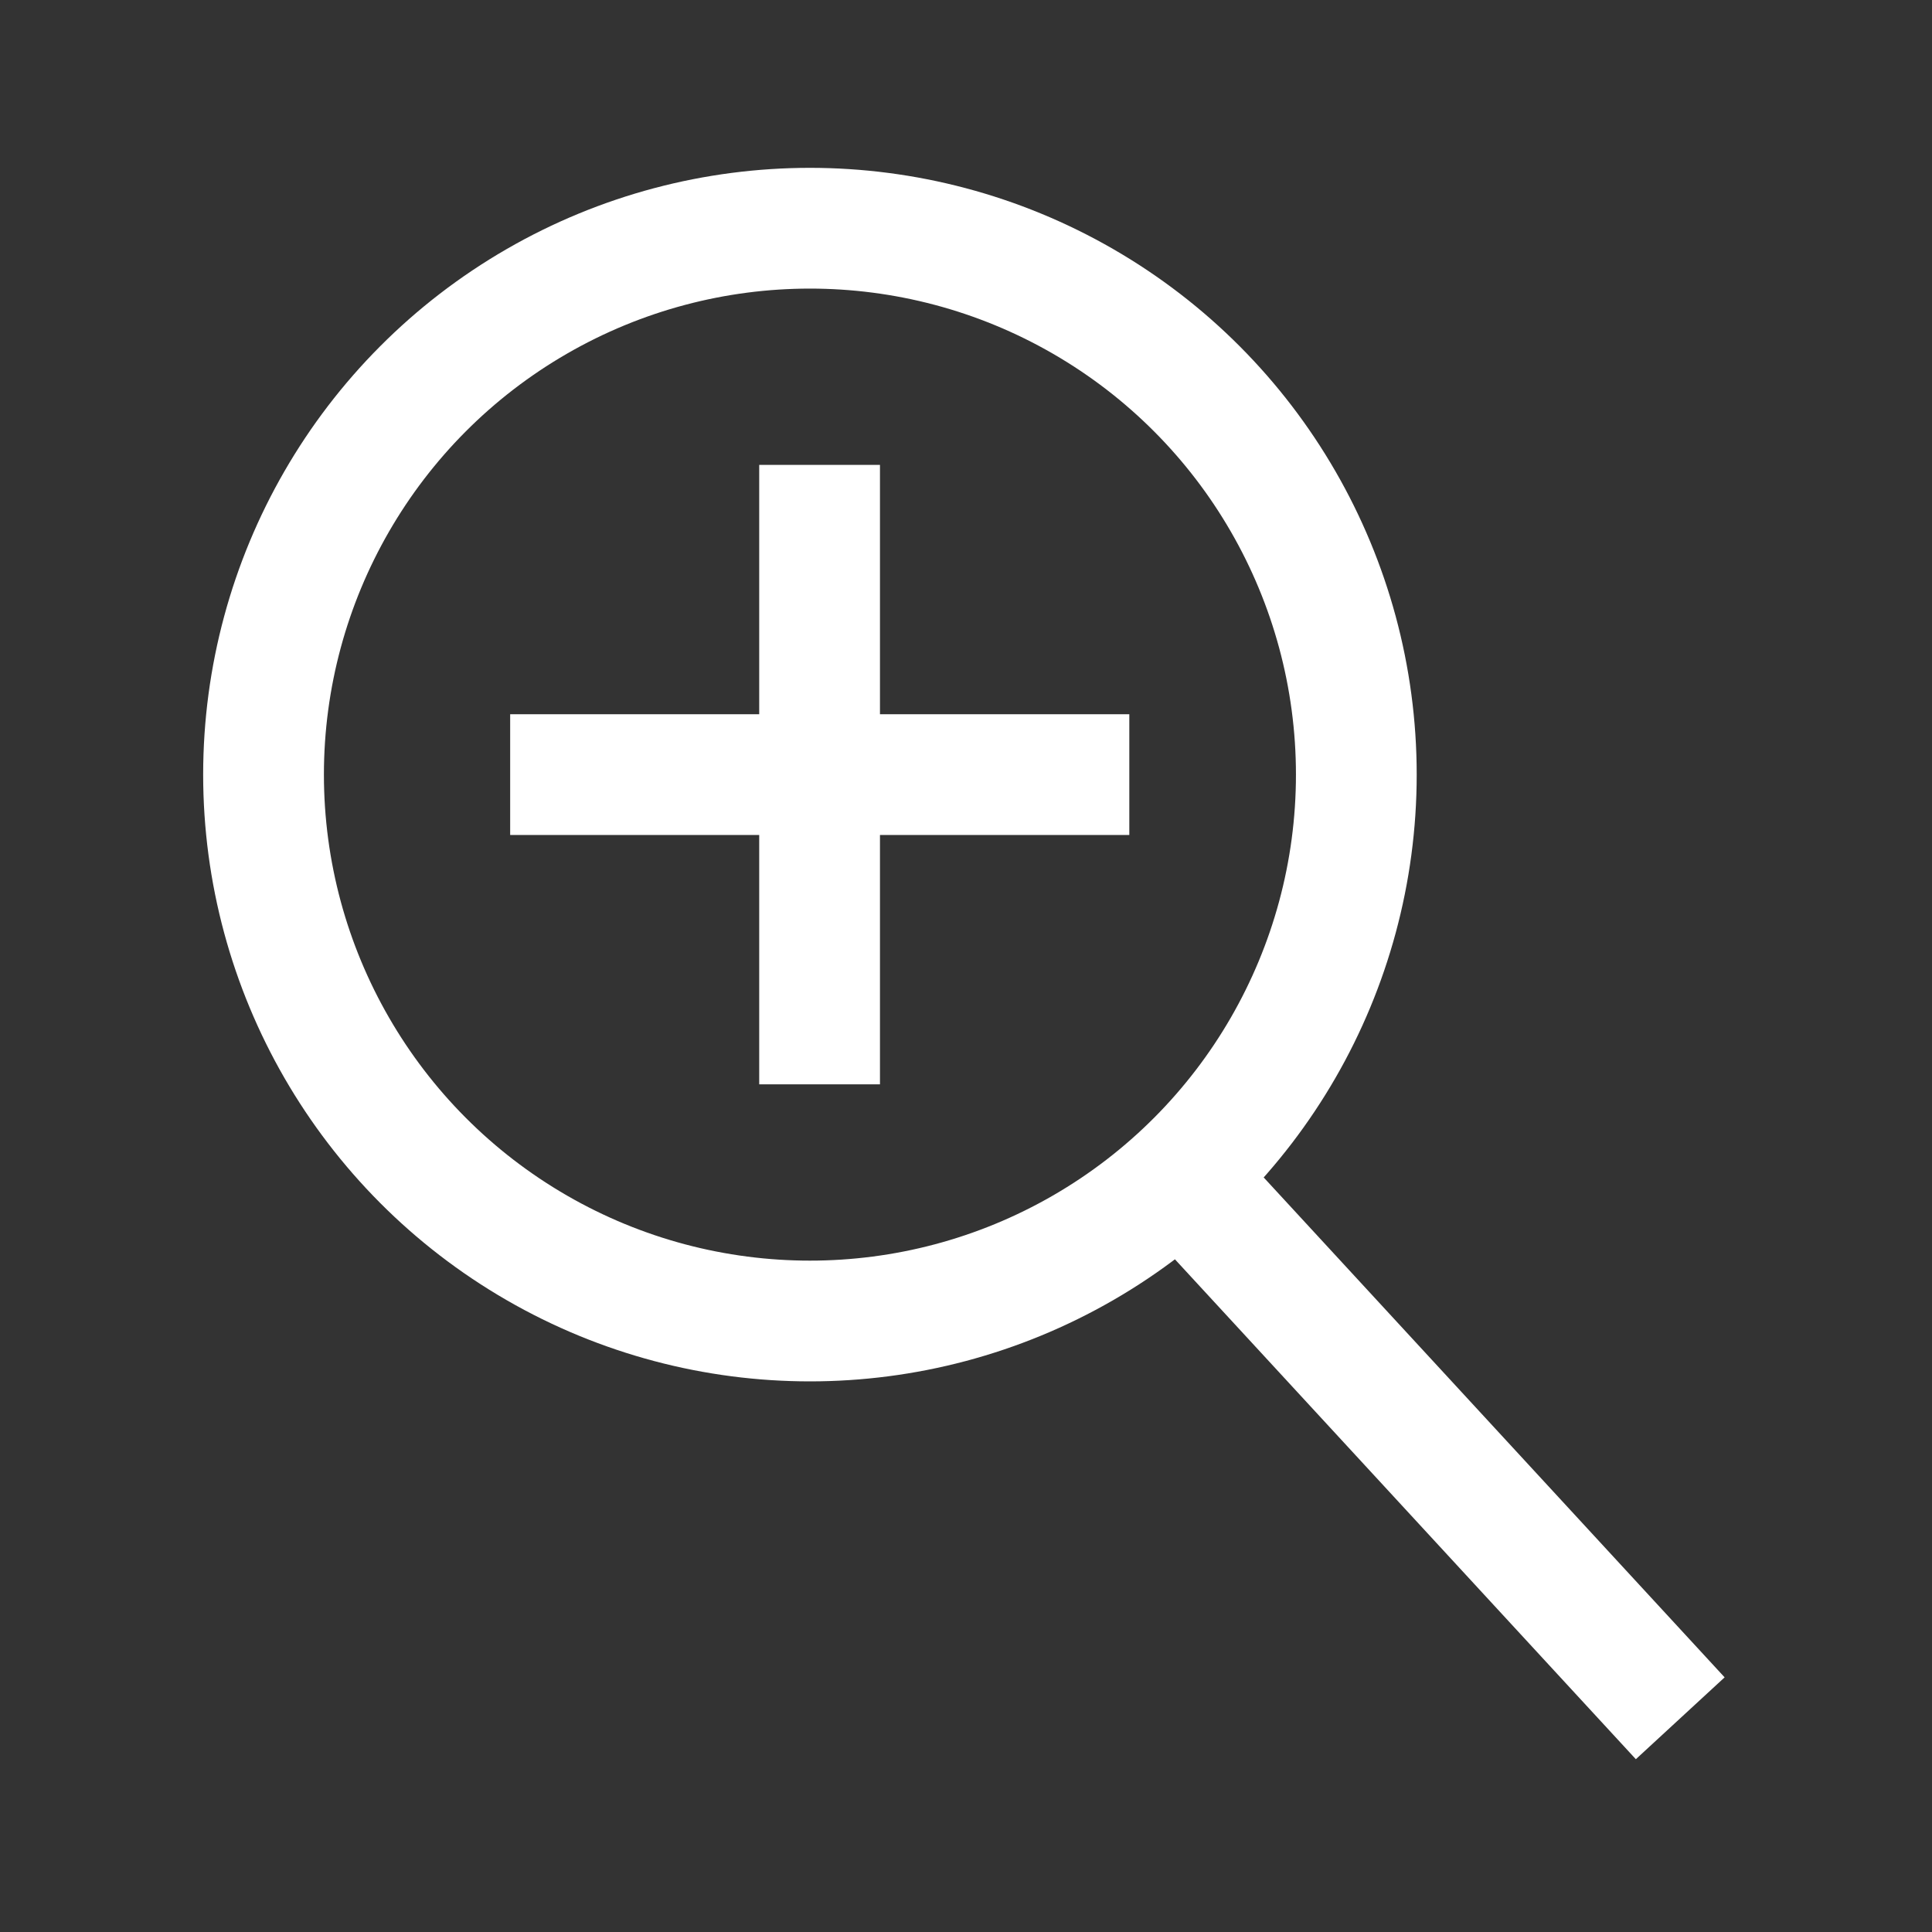 <svg xmlns="http://www.w3.org/2000/svg" viewBox="0 0 64 64" stroke-width="4" stroke="#fff" fill="none"><rect x="0" y="0" width="64" height="64" fill="#333333" stroke="none"/><circle cx="26.83" cy="25.66" r="18.1"/><line x1="39.1" y1="38.96" x2="55.66" y2="56.92"/><line x1="27.15" y1="15.4" x2="27.15" y2="35.92"/><line x1="16.9" y1="25.66" x2="37.41" y2="25.66"/></svg>
